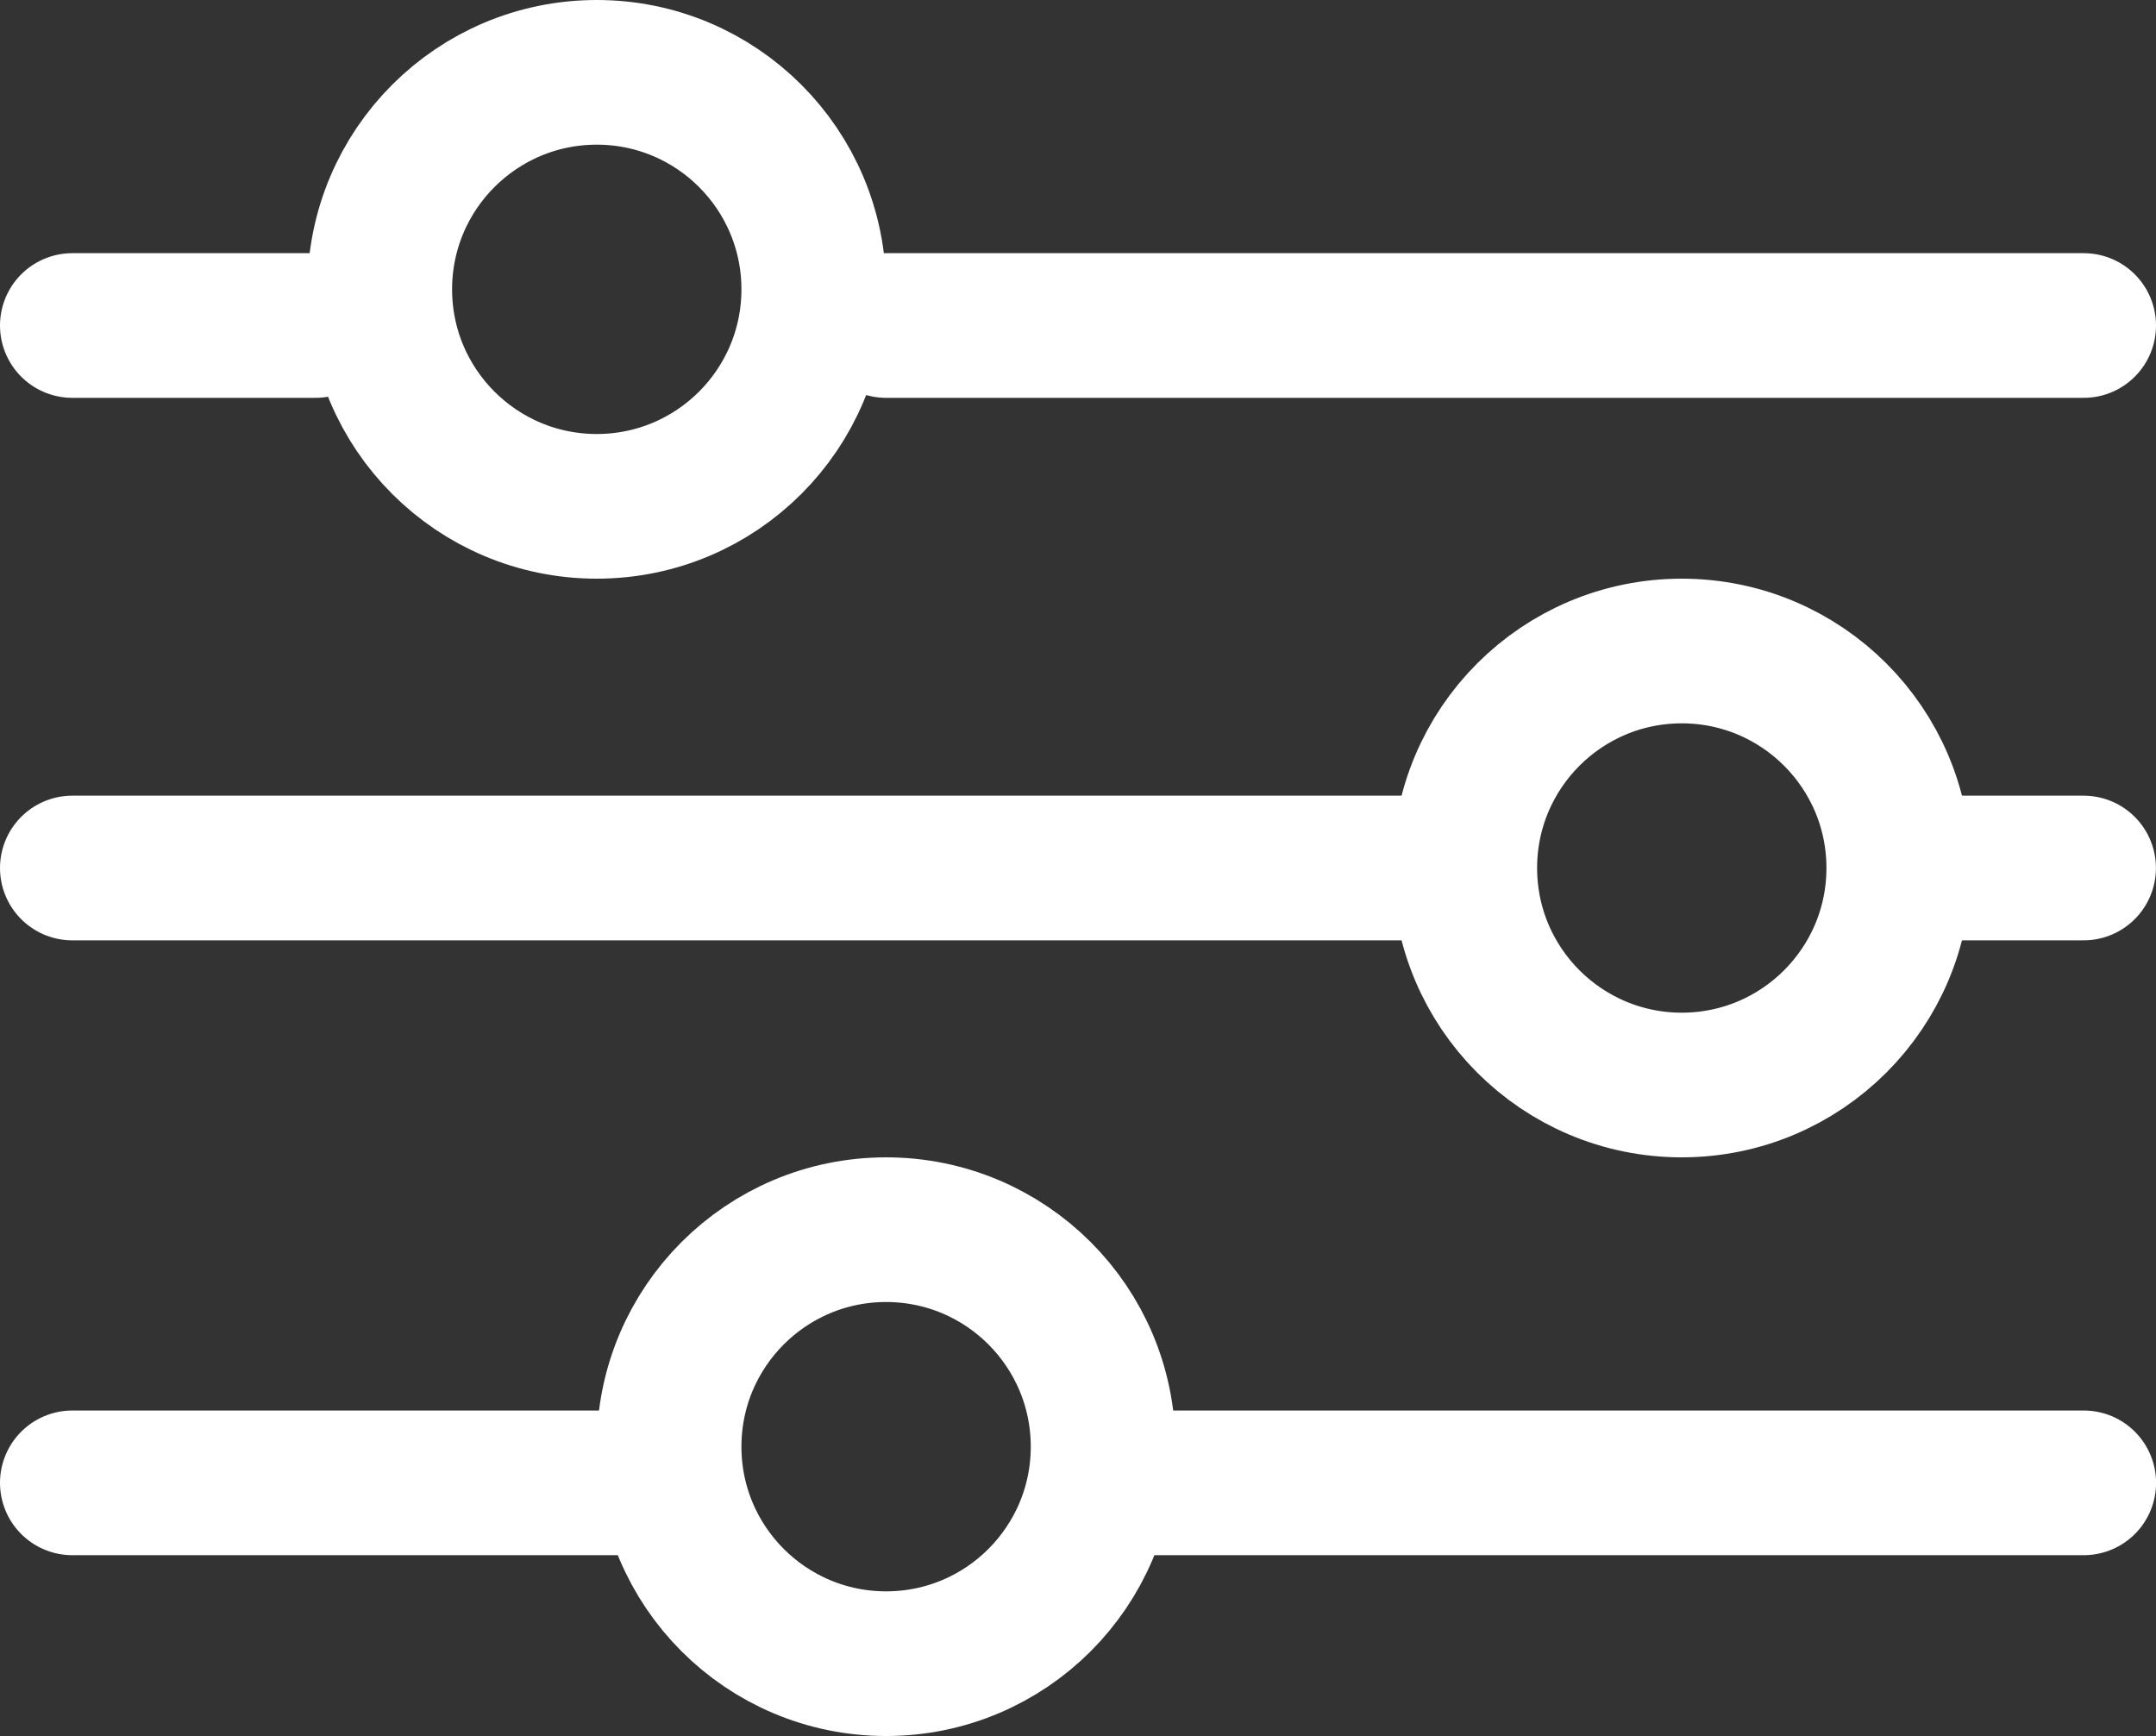 <svg xmlns="http://www.w3.org/2000/svg" width="29.806" height="24" viewBox="0 0 29.806 24">
  <rect x="0" y="0" width="29.806" height="24" fill="#333333" stroke="none"/>
  <g id="Group_2286" data-name="Group 2286" transform="translate(-40.75 -737)">
    <g id="Group_2284" data-name="Group 2284">
      <path id="Path_3787" data-name="Path 3787" d="M7724,932h8.148" transform="translate(-7682.25 -174.5)" fill="none" stroke="#fff" stroke-linecap="round" stroke-width="2"/>
      <path id="Path_3788" data-name="Path 3788" d="M7724,932h12.834" transform="translate(-7667.277 -174.5)" fill="none" stroke="#fff" stroke-linecap="round" stroke-width="2"/>
      <g id="Ellipse_14" data-name="Ellipse 14" transform="translate(49 753)" fill="none" stroke="#fff" stroke-width="2">
        <circle cx="4" cy="4" r="4" stroke="none"/>
        <circle cx="4" cy="4" r="3" fill="none"/>
      </g>
    </g>
    <g id="Group_2283" data-name="Group 2283">
      <path id="Path_3786" data-name="Path 3786" d="M7724,932h19.148" transform="translate(-7682.25 -183)" fill="none" stroke="#fff" stroke-linecap="round" stroke-width="2"/>
      <path id="Path_3789" data-name="Path 3789" d="M7724,932h1.833" transform="translate(-7656.278 -183)" fill="none" stroke="#fff" stroke-linecap="round" stroke-width="2"/>
      <g id="Ellipse_15" data-name="Ellipse 15" transform="translate(60 745)" fill="none" stroke="#fff" stroke-width="2">
        <circle cx="4" cy="4" r="4" stroke="none"/>
        <circle cx="4" cy="4" r="3" fill="none"/>
      </g>
    </g>
    <g id="Group_2285" data-name="Group 2285">
      <path id="Path_3785" data-name="Path 3785" d="M7724,932h16.556" transform="translate(-7671 -190.5)" fill="none" stroke="#fff" stroke-linecap="round" stroke-width="2"/>
      <path id="Path_3790" data-name="Path 3790" d="M7724,932h3.361" transform="translate(-7682.25 -190.5)" fill="none" stroke="#fff" stroke-linecap="round" stroke-width="2"/>
      <g id="Ellipse_16" data-name="Ellipse 16" transform="translate(45 737)" fill="none" stroke="#fff" stroke-width="2">
        <circle cx="4" cy="4" r="4" stroke="none"/>
        <circle cx="4" cy="4" r="3" fill="none"/>
      </g>
    </g>
  </g>
</svg>
